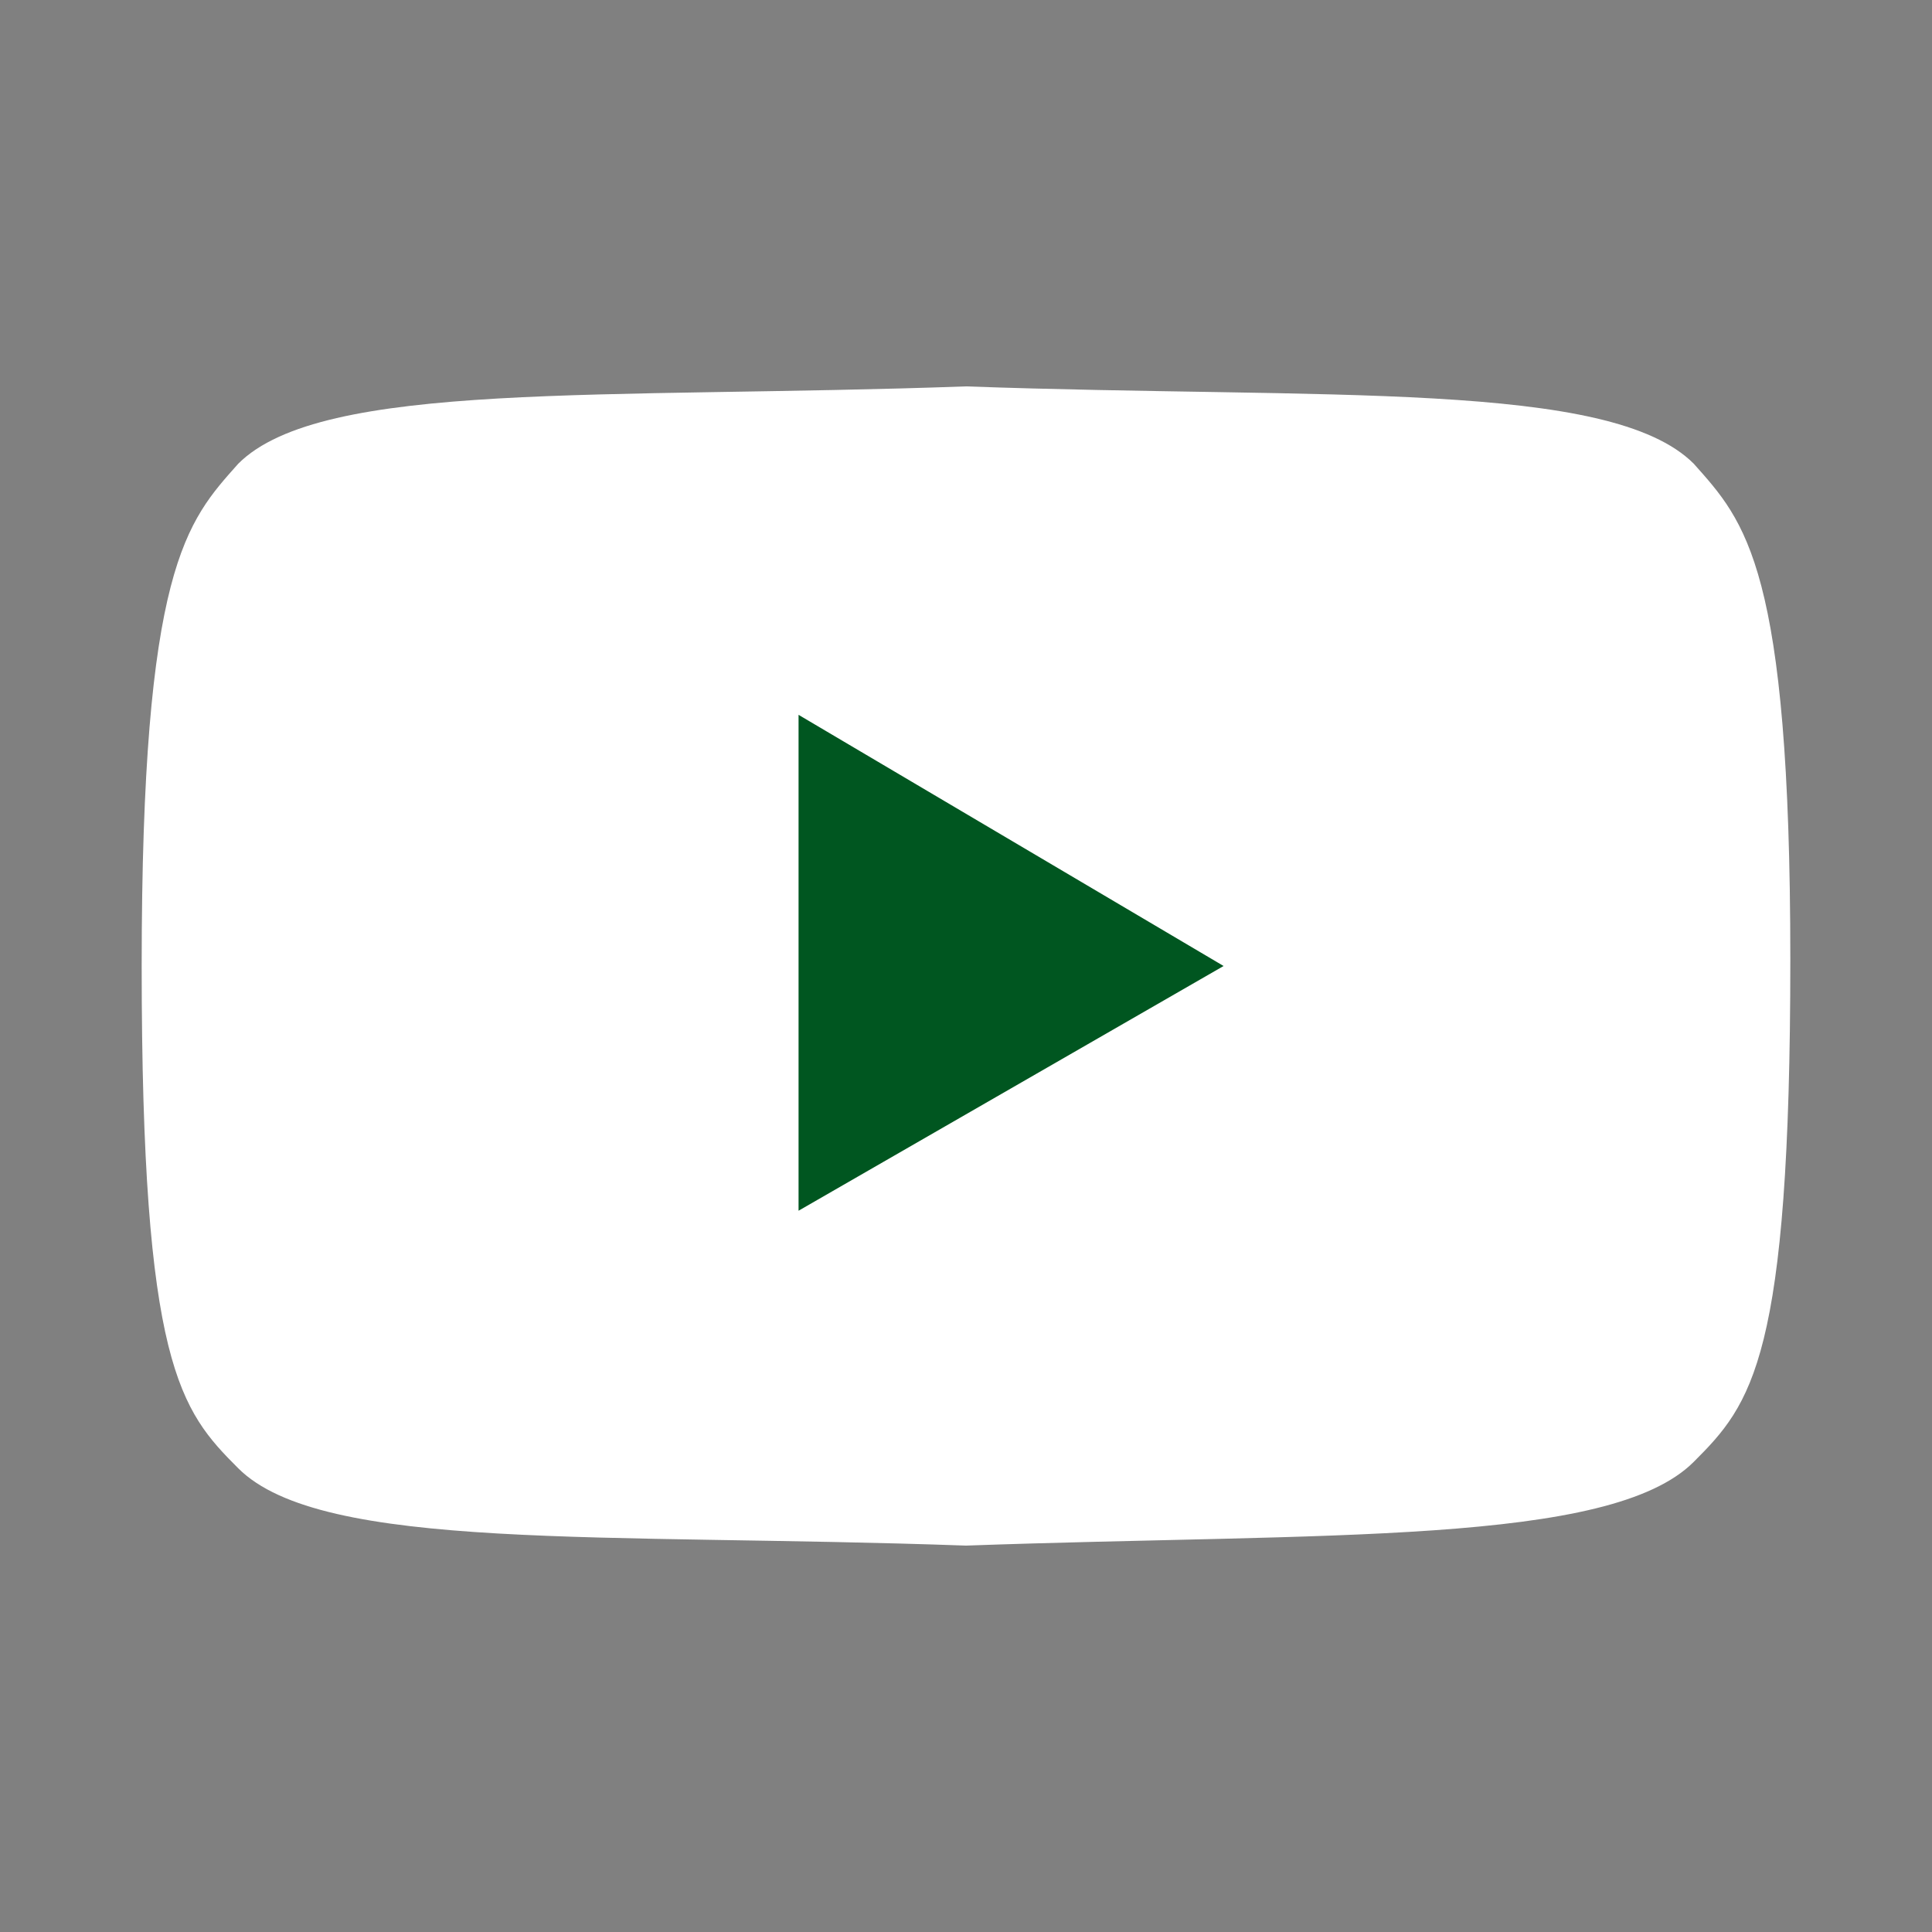 <?xml version="1.0" encoding="utf-8"?>
<!-- Generator: Adobe Illustrator 21.1.0, SVG Export Plug-In . SVG Version: 6.00 Build 0)  -->
<svg version="1.1" id="Ñëîé_1" xmlns="http://www.w3.org/2000/svg" xmlns:xlink="http://www.w3.org/1999/xlink" x="0px" y="0px"
	 viewBox="0 0 30 30" style="enable-background:new 0 0 30 30;" xml:space="preserve">
<rect x="0" y="0" width="30" height="30" fill="#808080" stroke="none"/>
<style type="text/css">
	.st0{fill:#FFFFFF;}
	.st1{fill:#005620;}
</style>
<g id="XMLID_3_">
	<path id="XMLID_4_" class="st0" d="M26.3,7.2C25,5.9,20.6,6.2,15,6C9.4,6.2,5,5.9,3.7,7.2C2.9,8.1,2.2,8.8,2.2,15
		c0,6.2,0.6,6.9,1.5,7.8C5,24.1,9.4,23.8,15,24c5.6-0.2,10,0,11.3-1.3c0.9-0.9,1.5-1.6,1.5-7.8C27.8,8.8,27.1,8.1,26.3,7.2z"/>
	<polygon id="XMLID_1_" class="st1" points="19,15 12.4,18.8 12.4,11.1 19,15 	"/>
</g>
</svg>
